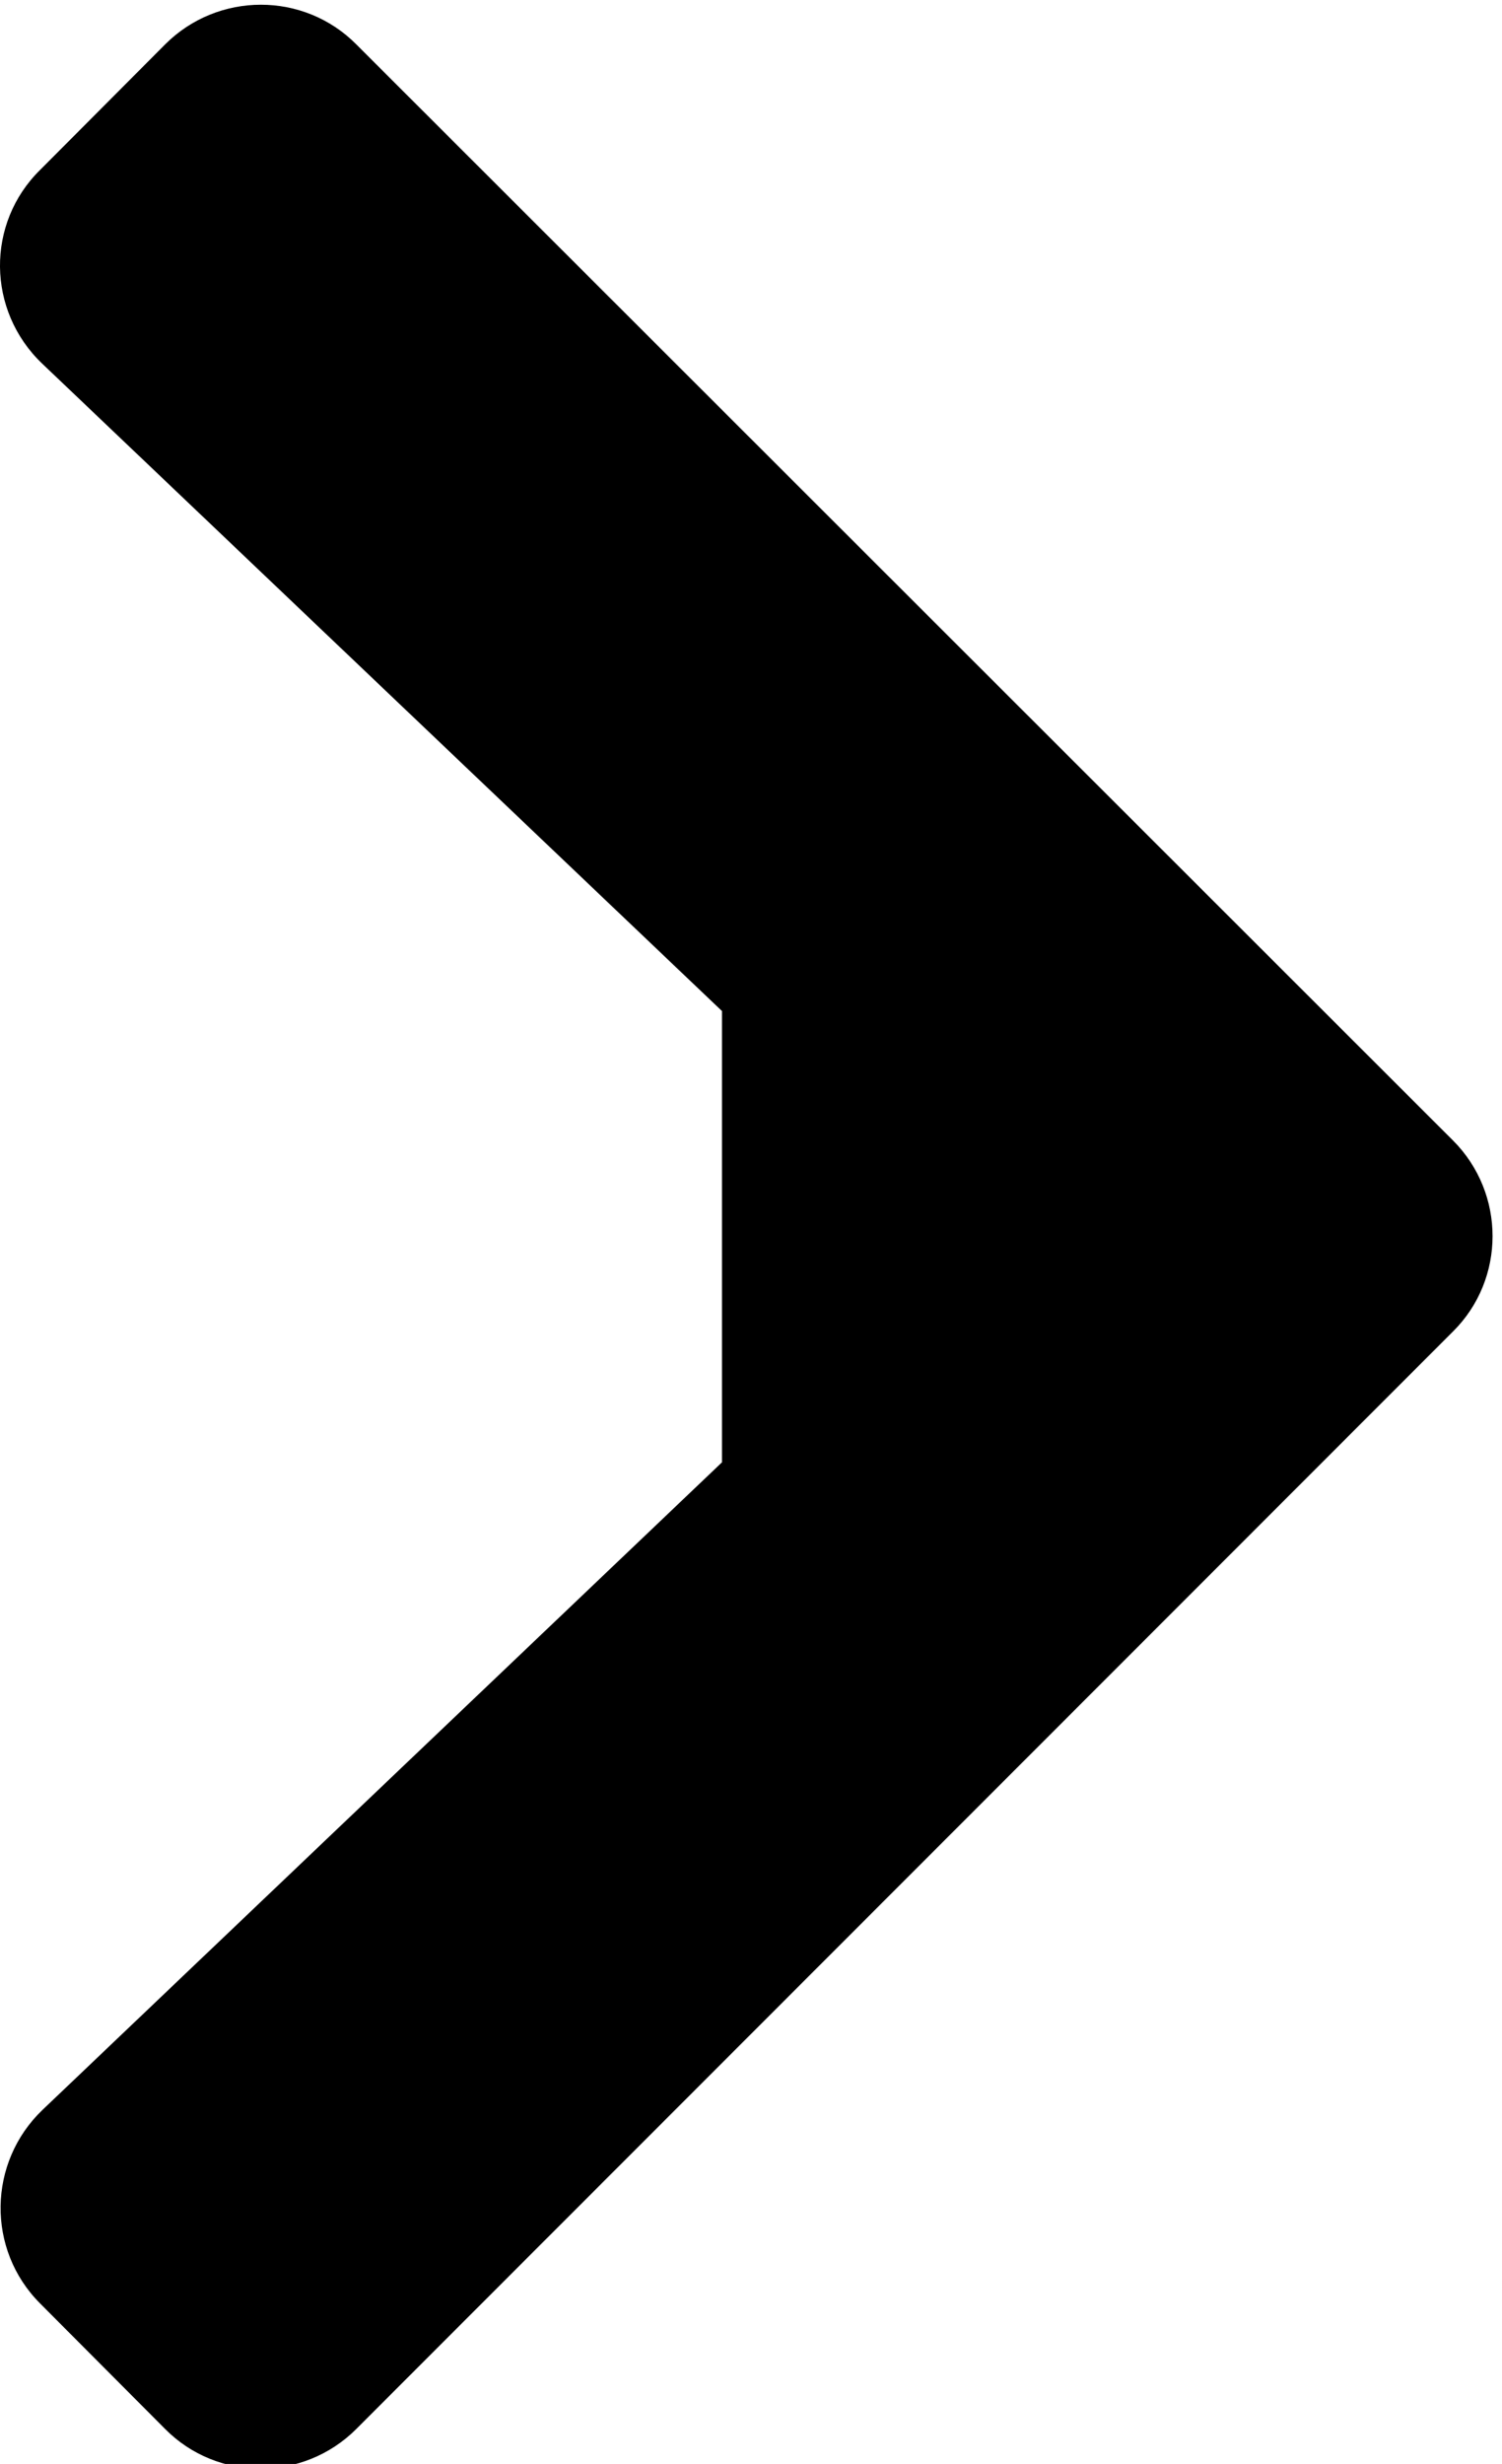 <?xml version="1.0" encoding="utf-8"?>
<!-- Generator: Adobe Illustrator 22.0.0, SVG Export Plug-In . SVG Version: 6.00 Build 0)  -->
<svg version="1.1" id="Layer_1" xmlns="http://www.w3.org/2000/svg" xmlns:xlink="http://www.w3.org/1999/xlink" x="0px" y="0px"
	 viewBox="0 0 318.3 522" style="enable-background:new 0 0 318.3 522;" xml:space="preserve">
<path d="M153,214.2L8.9,77C-2.8,65.8-3,47.3,8.5,36L35,9.4c11.2-11.2,29.4-11.2,40.5,0l232.4,232.2c11.2,11.2,11.2,29.4,0,40.5
	L75.5,514.6c-11.2,11.2-29.4,11.2-40.5,0L8.5,488c-11.4-11.4-11.1-29.9,0.5-41l144-137.2V214.2z"/>
</svg>
